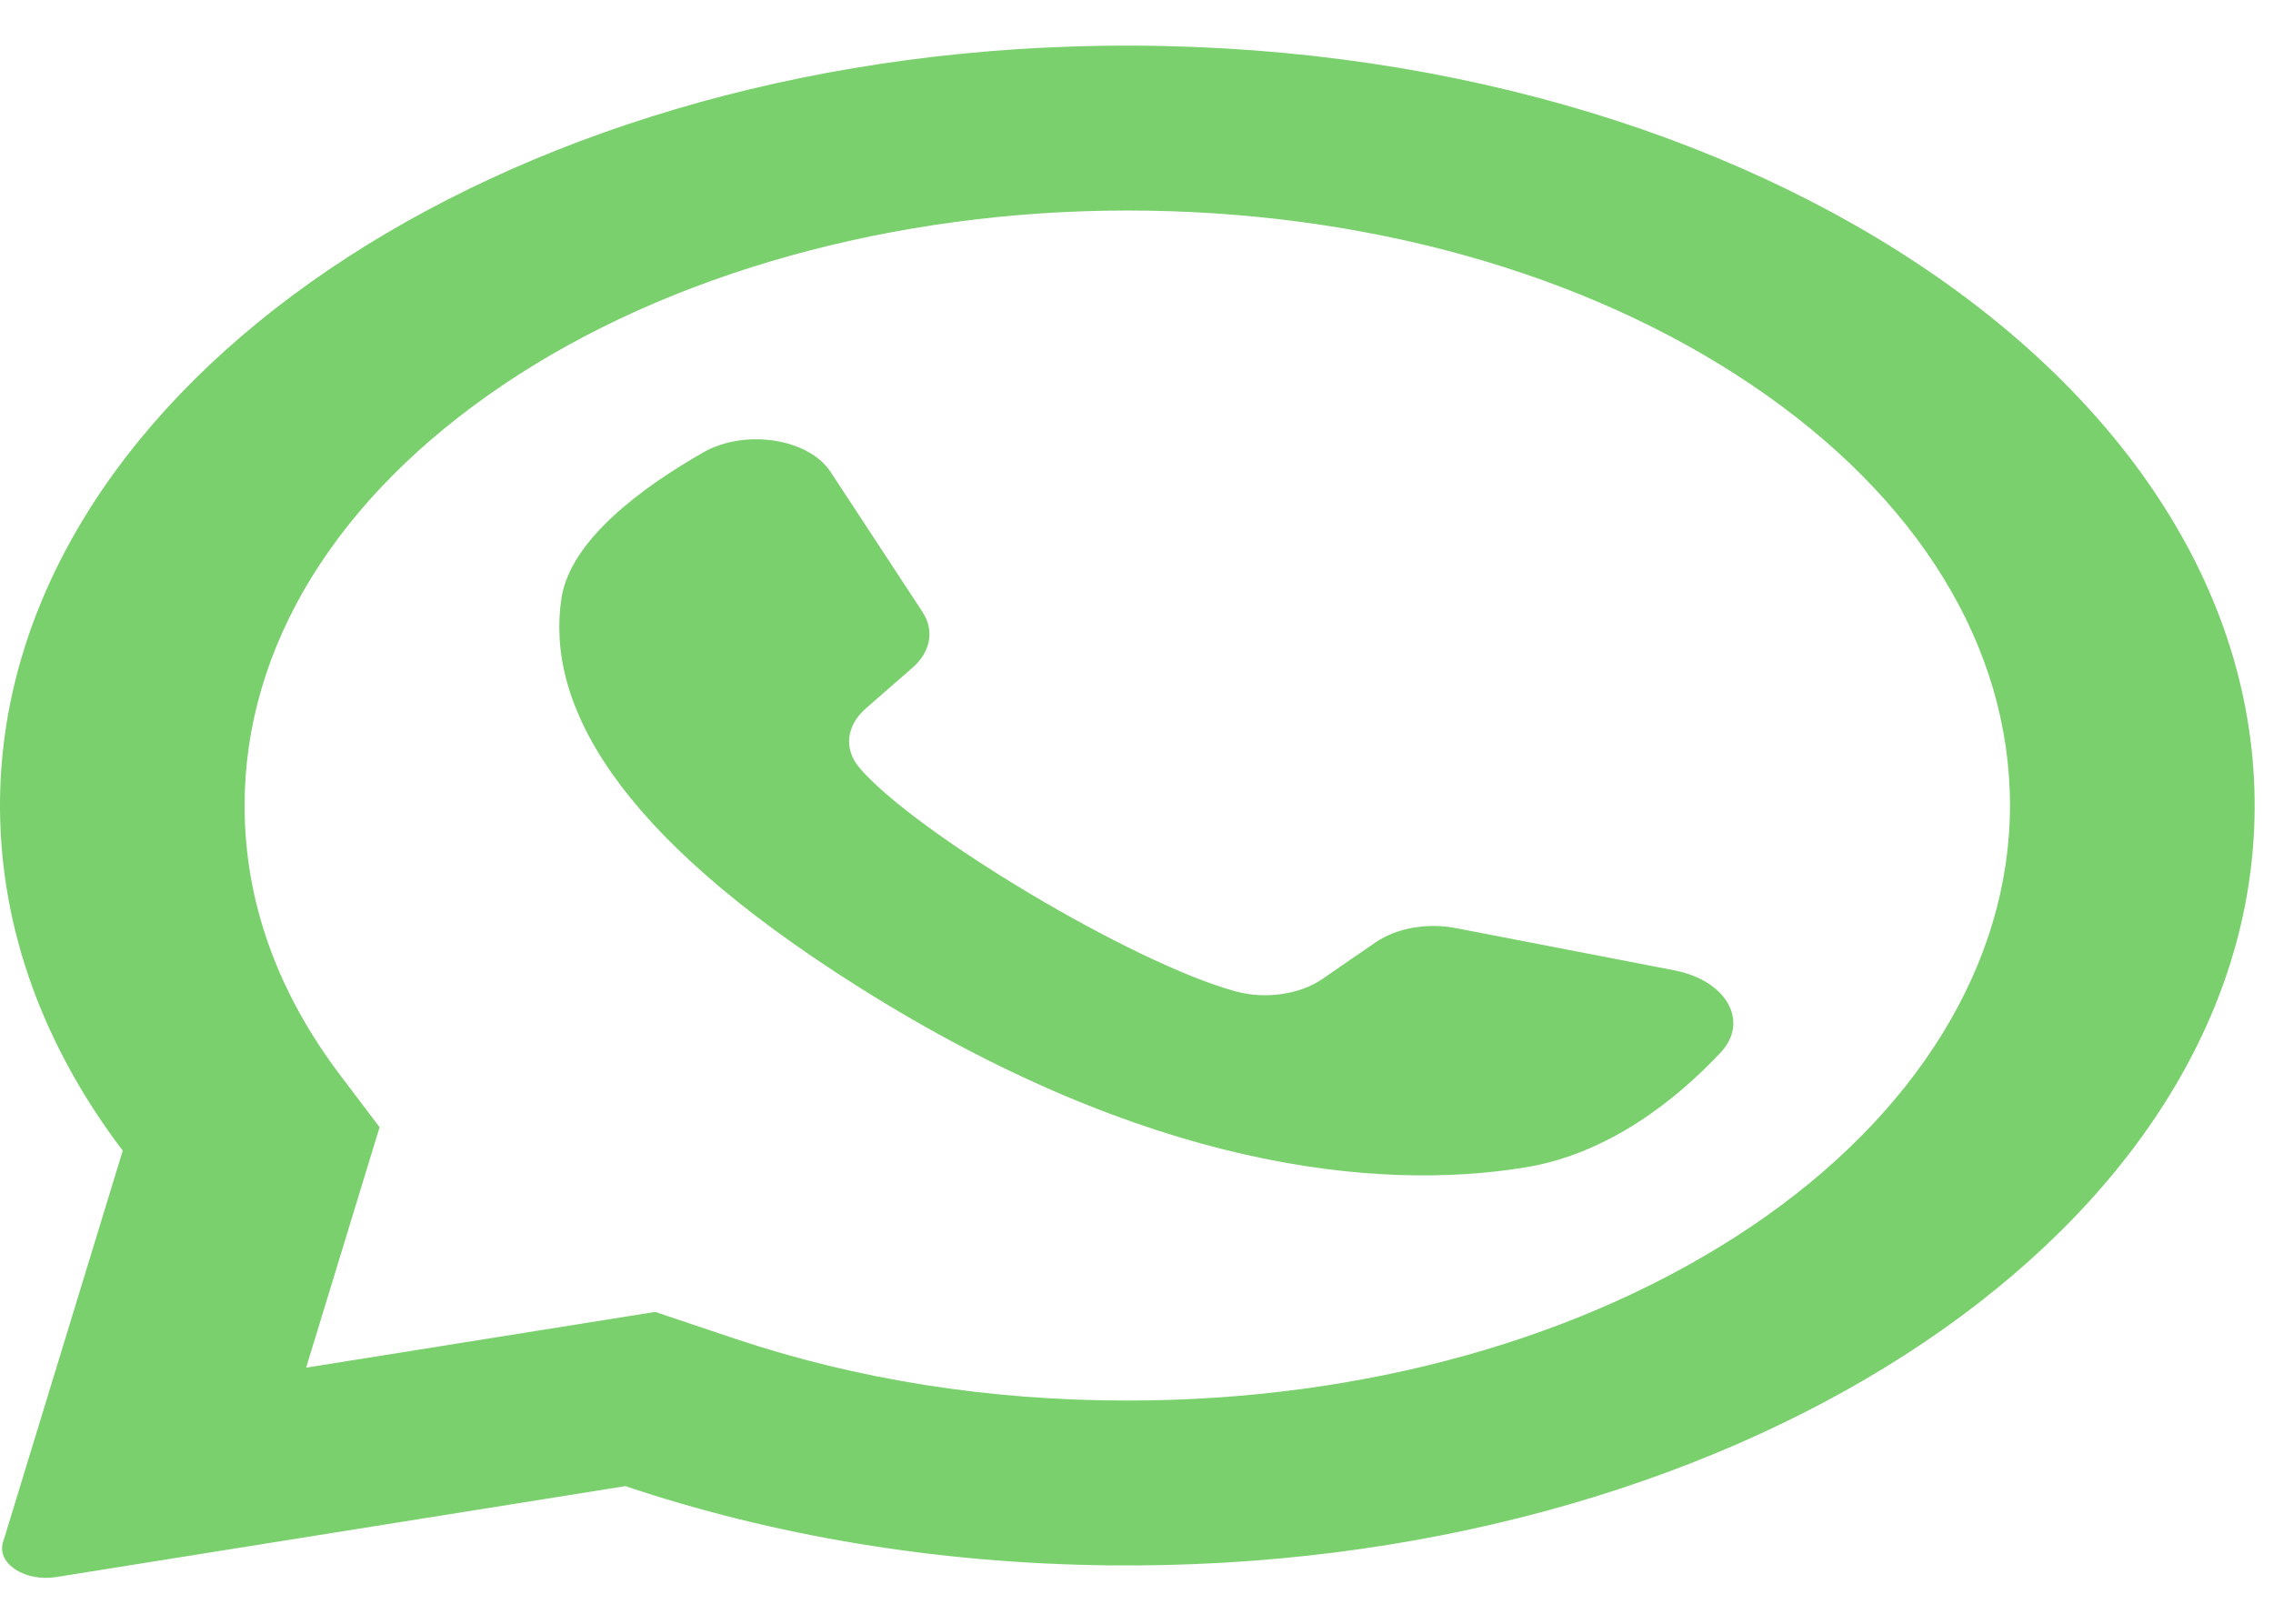 <svg width="28" height="20" viewBox="0 0 28 20" fill="none" xmlns="http://www.w3.org/2000/svg">
<path d="M13.208 0.573C5.813 0.81 -0.022 4.961 6.44603e-05 9.951C0.007 11.471 0.551 12.906 1.512 14.173L0.037 18.997C-0.043 19.258 0.307 19.486 0.691 19.425L7.704 18.305C9.505 18.91 11.529 19.259 13.671 19.281C21.229 19.359 27.531 15.314 27.767 10.222C28.019 4.763 21.335 0.312 13.208 0.573ZM21.576 15.105C19.522 16.489 16.791 17.251 13.887 17.251C12.186 17.251 10.558 16.994 9.047 16.487L8.071 16.159L3.771 16.846L4.676 13.884L4.195 13.249C3.411 12.214 3.013 11.095 3.013 9.922C3.013 7.965 4.144 6.124 6.198 4.74C8.233 3.368 11.009 2.593 13.887 2.593C16.791 2.593 19.522 3.355 21.576 4.74C23.629 6.124 24.76 7.964 24.76 9.922C24.76 11.862 23.611 13.733 21.576 15.105Z" fill="#7AD06D"/>
<path d="M20.626 11.952L17.936 11.432C17.583 11.363 17.202 11.431 16.944 11.608L16.287 12.06C16.009 12.25 15.588 12.311 15.221 12.211C13.949 11.864 11.272 10.26 10.588 9.458C10.391 9.226 10.424 8.937 10.666 8.726L11.24 8.225C11.465 8.029 11.513 7.765 11.364 7.538L10.232 5.813C9.961 5.4 9.178 5.28 8.666 5.571C7.915 5.999 7.025 6.65 6.916 7.37C6.725 8.64 7.534 10.242 10.59 12.165C14.121 14.386 16.949 14.68 18.79 14.379C19.834 14.208 20.669 13.525 21.195 12.965C21.554 12.584 21.271 12.077 20.626 11.952Z" fill="#7AD06D"/>
</svg>
